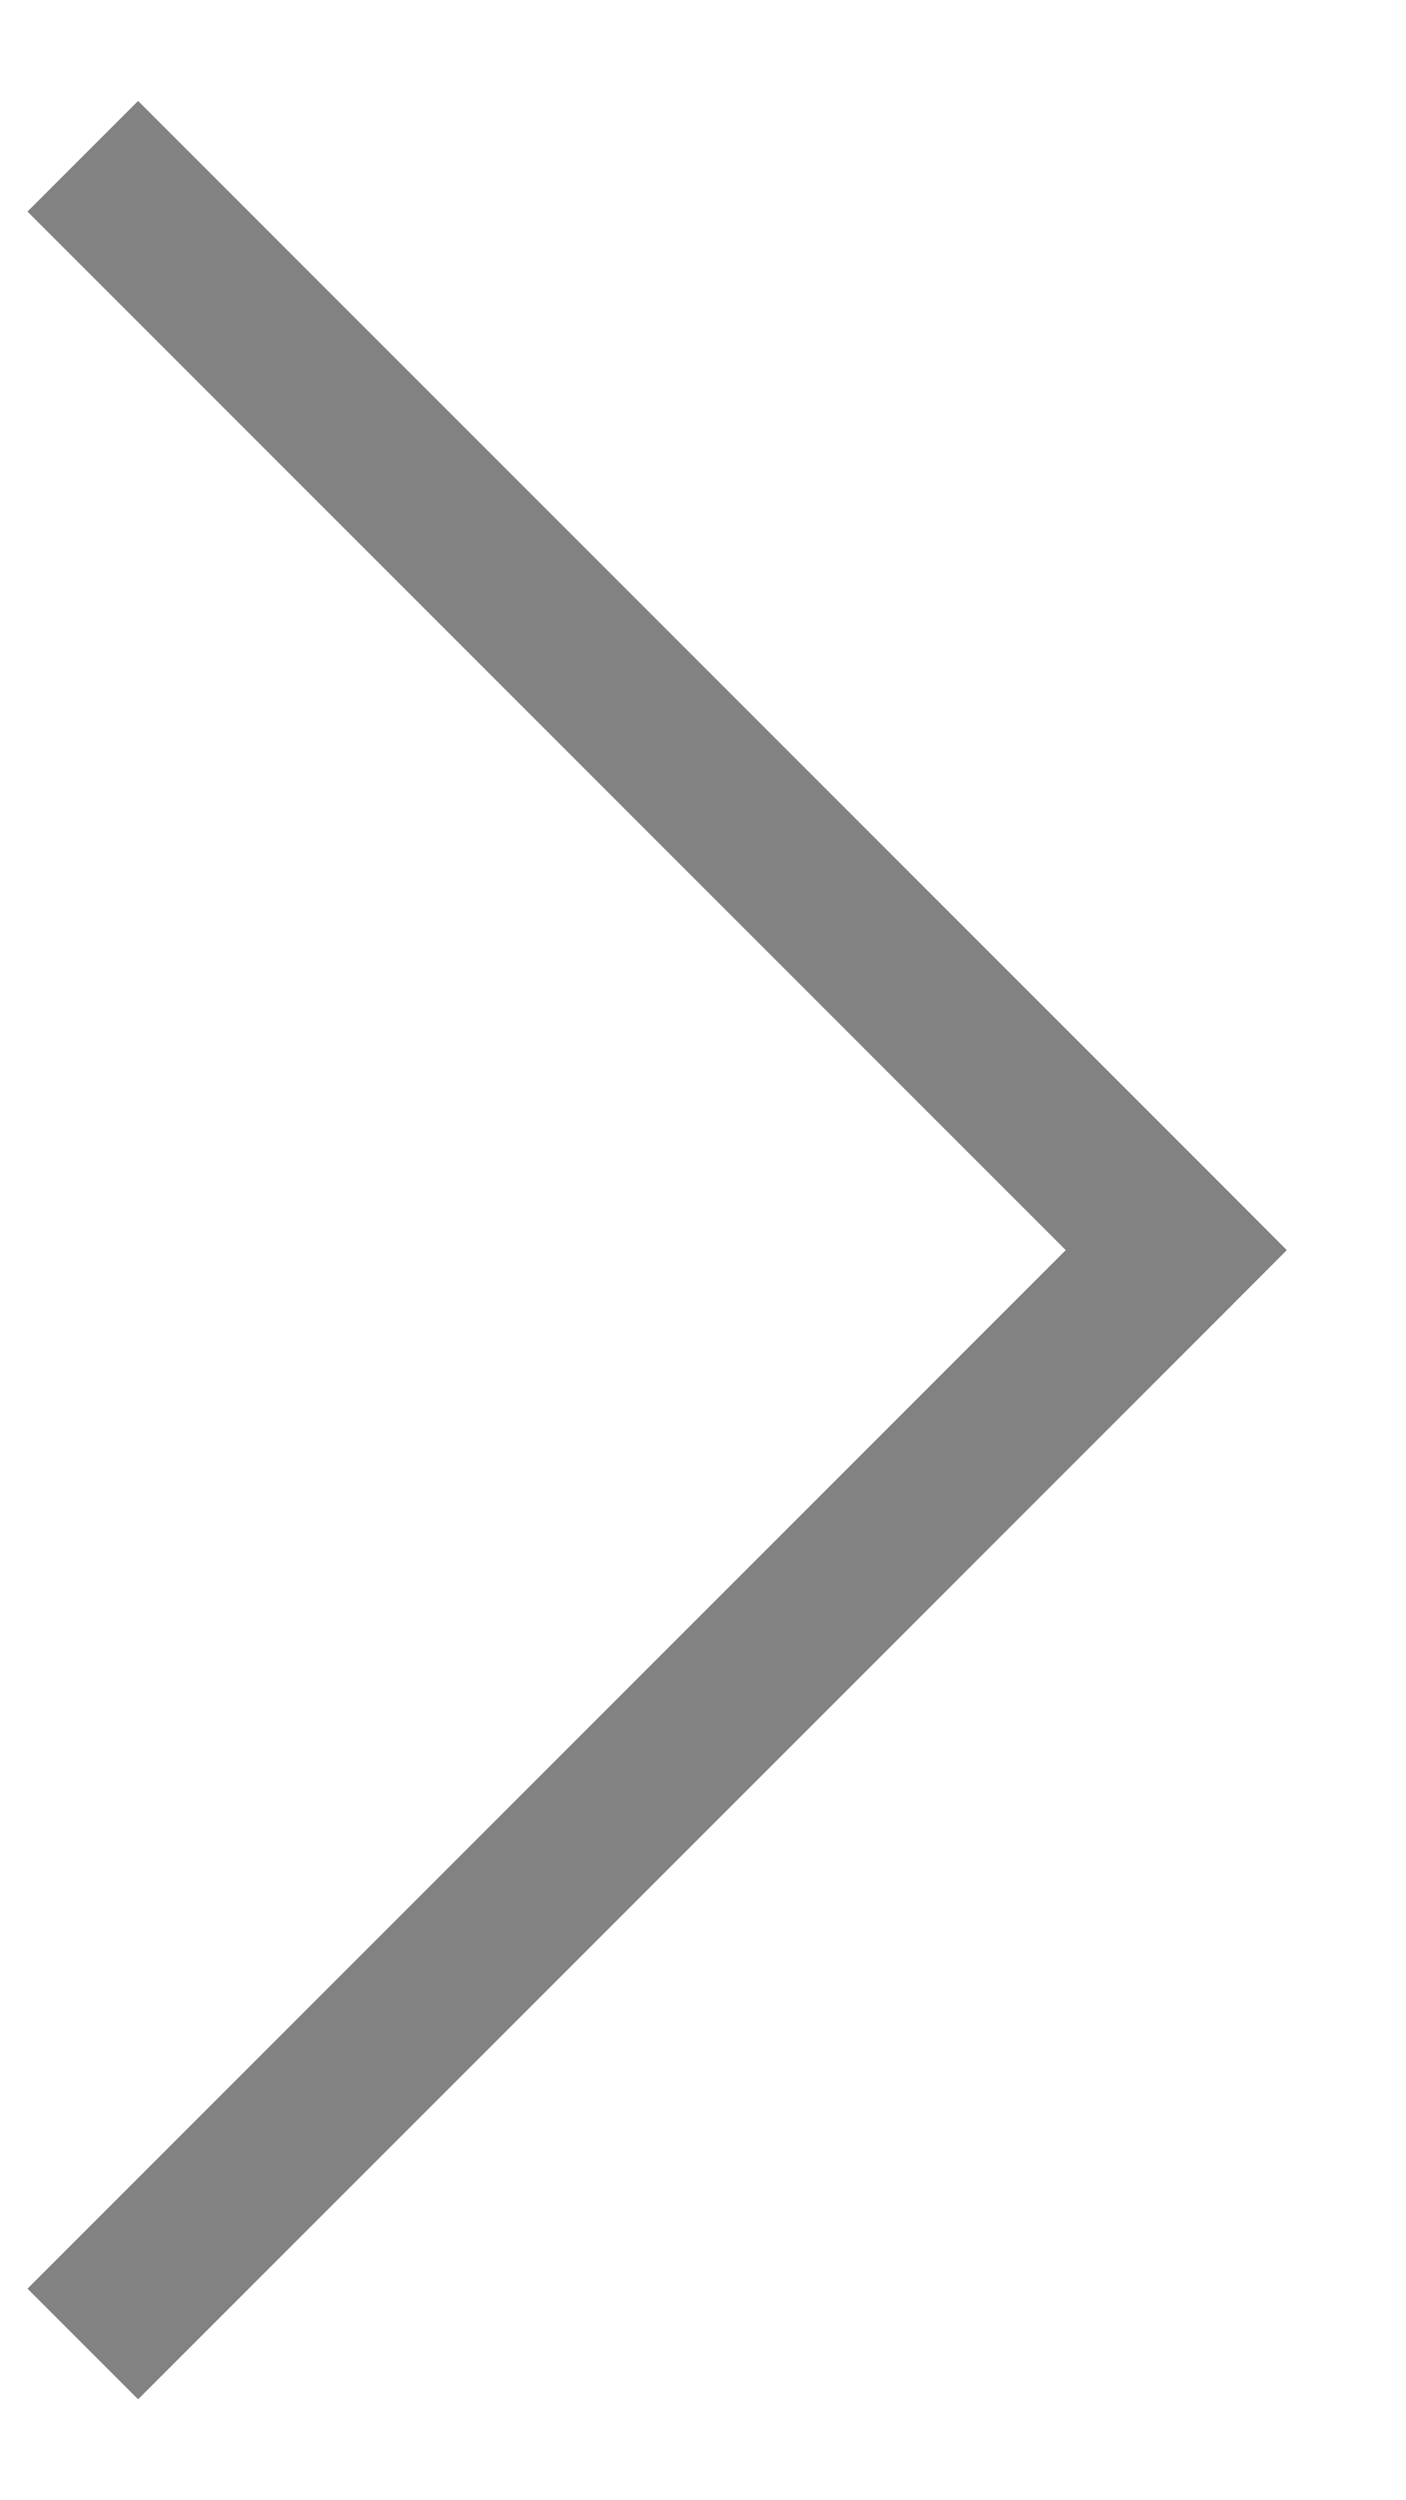 <svg width="9" height="16" viewBox="0 0 9 16" version="1.1" xmlns="http://www.w3.org/2000/svg" xmlns:xlink="http://www.w3.org/1999/xlink">
<title>Vector 3</title>
<desc>Created using Figma</desc>
<g id="Canvas" transform="translate(-2693 -11099)">
<g id="Vector 3">
<use xlink:href="#path0_stroke" transform="matrix(1 -2.67189e-24 2.67189e-24 1 2693.53 11100)" fill="#828282"/>
</g>
</g>
<defs>
<path id="path0_stroke" d="M 7 7L 7.354 7.354L 7.707 7L 7.354 6.646L 7 7ZM -0.354 0.354L 6.646 7.354L 7.354 6.646L 0.354 -0.354L -0.354 0.354ZM 6.646 6.646L -0.354 13.646L 0.354 14.354L 7.354 7.354L 6.646 6.646Z"/>
</defs>
</svg>
